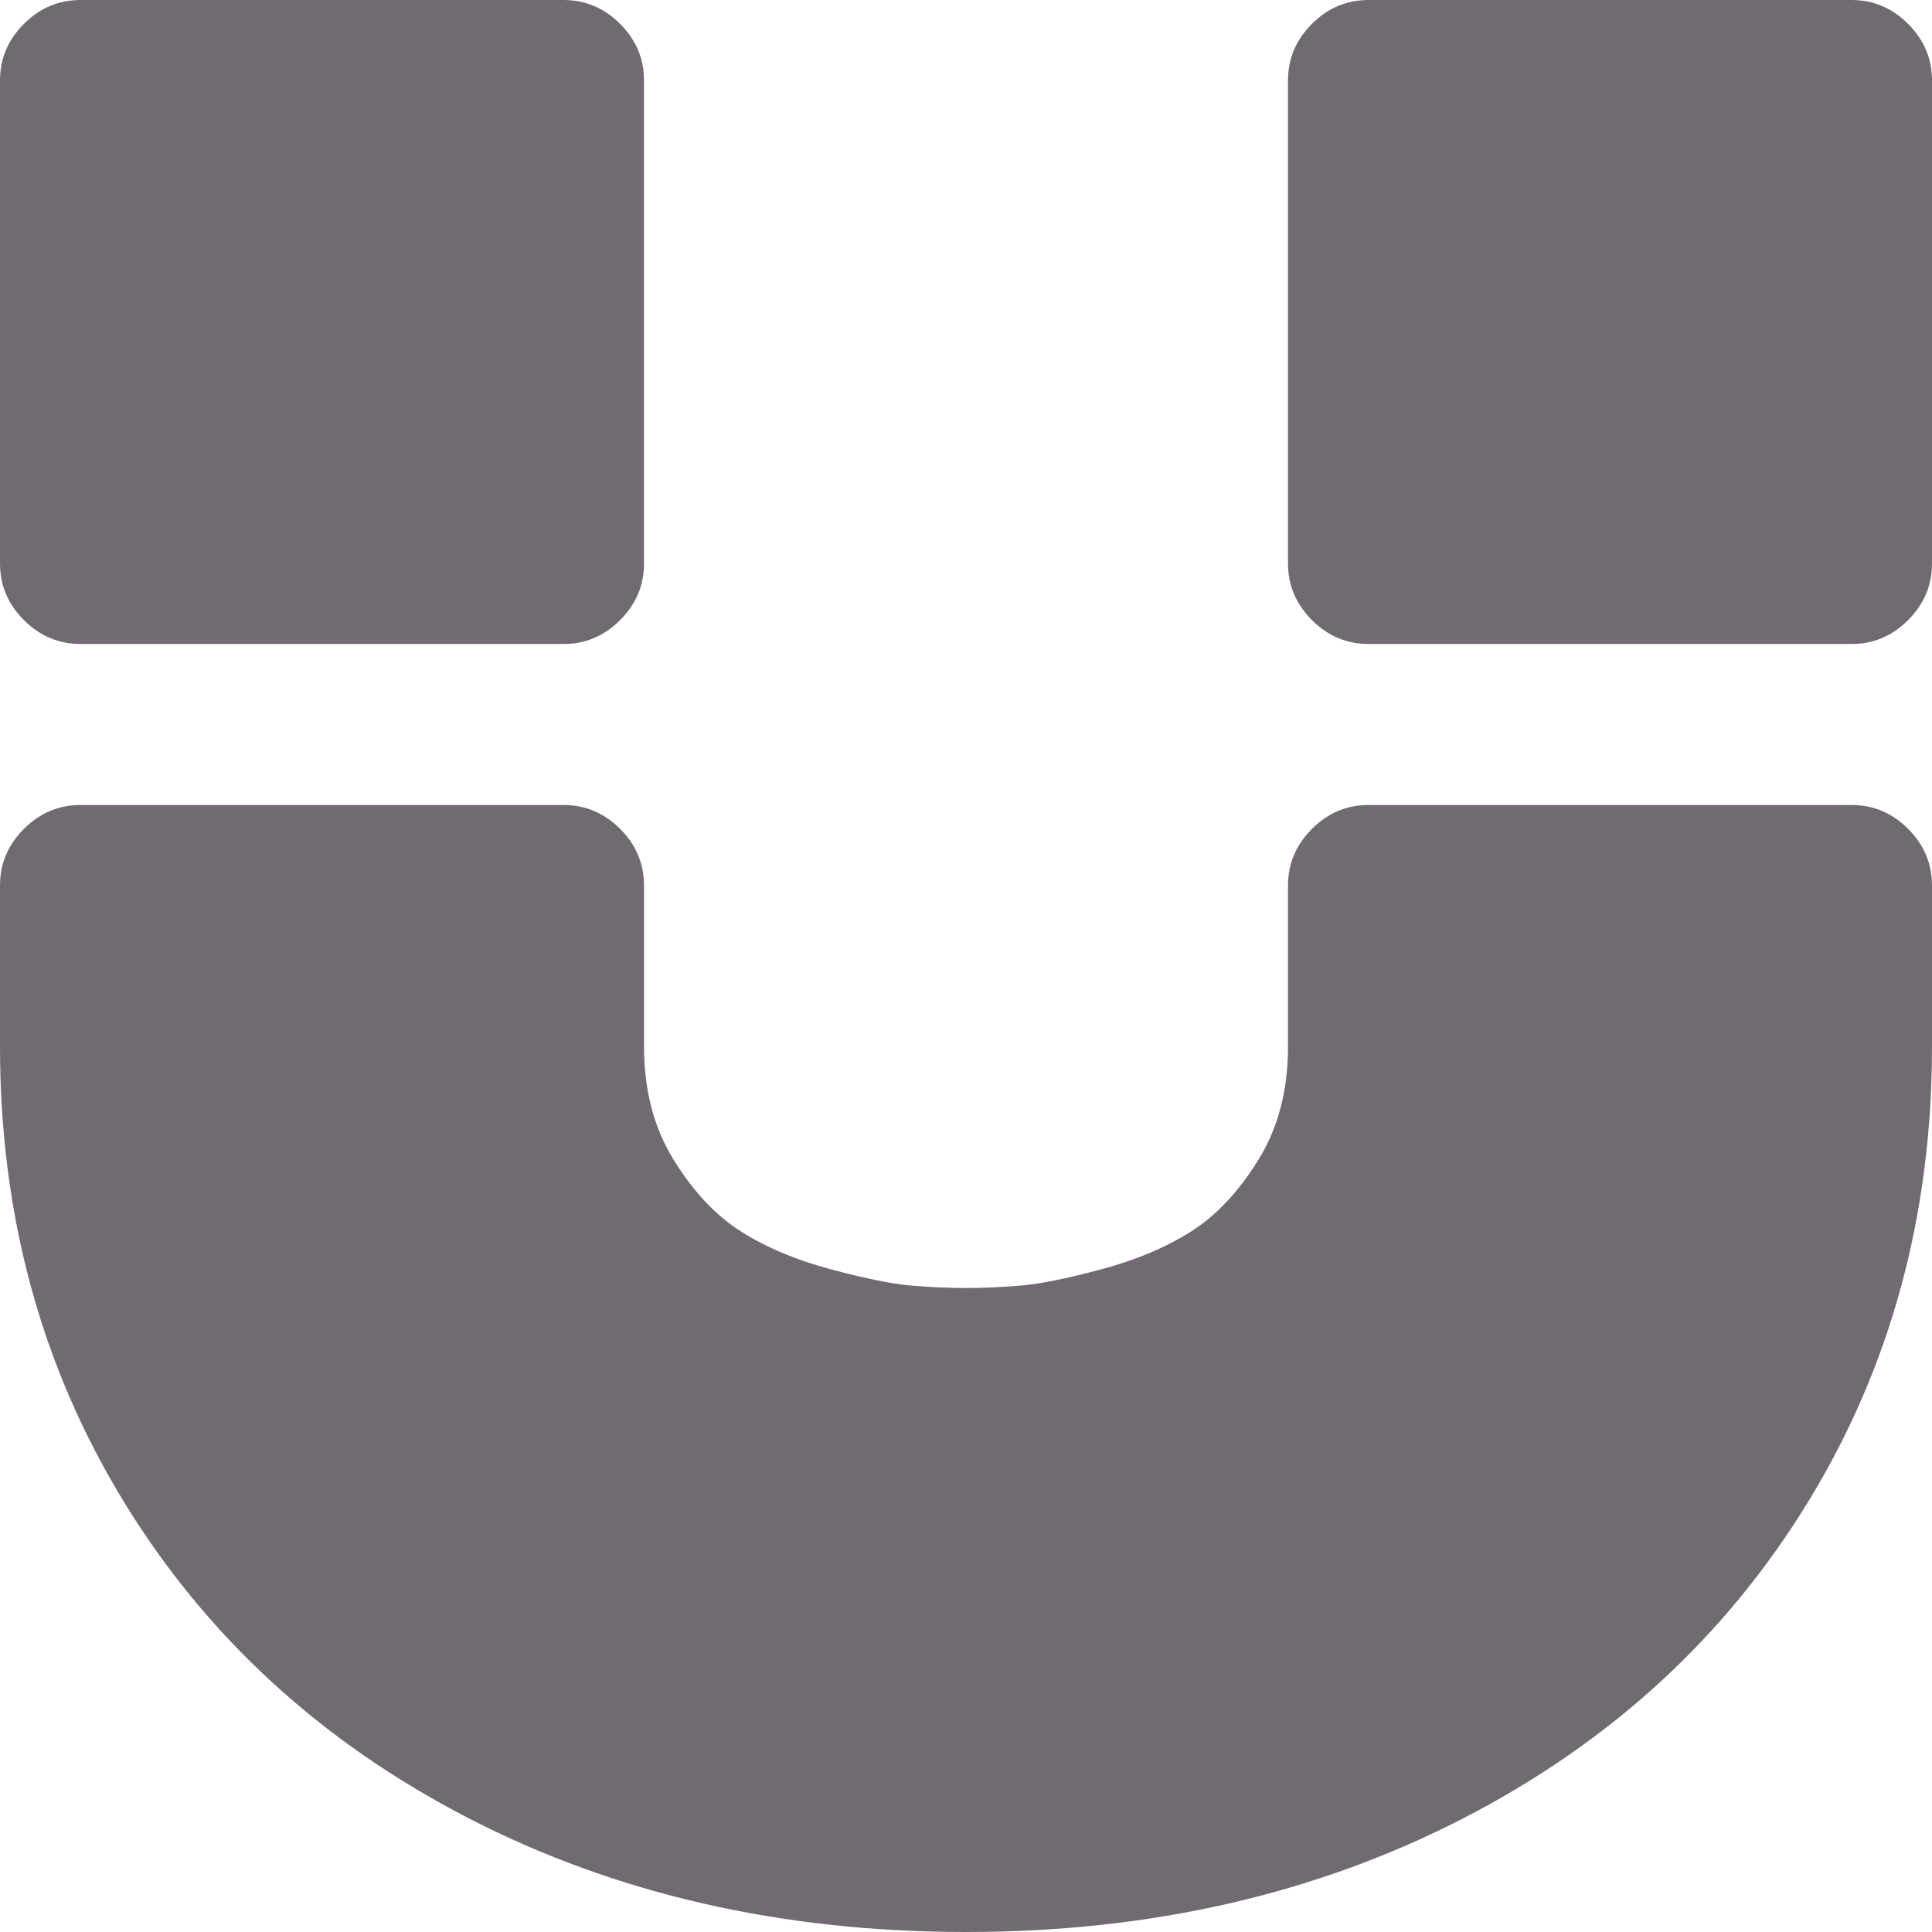 <?xml version="1.0"?>
<svg xmlns="http://www.w3.org/2000/svg" xmlns:xlink="http://www.w3.org/1999/xlink" version="1.1" id="Capa_1" x="0px" y="0px" width="512px" height="512px" viewBox="0 0 438.533 438.533" style="enable-background:new 0 0 438.533 438.533;" xml:space="preserve" class="hovered-paths"><g><g>
	<g>
		<path d="M18.275,146.178h109.632c4.95,0,9.233-1.809,12.85-5.426c3.615-3.616,5.424-7.898,5.424-12.845V18.271    c0-4.952-1.809-9.231-5.42-12.847C137.14,1.807,132.857,0,127.911,0H18.275C13.323,0,9.04,1.807,5.424,5.424    C1.807,9.04,0,13.322,0,18.271v109.636c0,4.947,1.807,9.229,5.424,12.845C9.043,144.369,13.326,146.178,18.275,146.178z" data-original="#000000" class="hovered-path active-path" data-old_color="#000000" fill="#716A72"/>
		<path d="M433.112,5.424C429.495,1.807,425.214,0,420.266,0H310.627c-4.945,0-9.227,1.807-12.848,5.424    c-3.61,3.615-5.42,7.898-5.42,12.847v109.636c0,4.947,1.81,9.229,5.42,12.845c3.621,3.617,7.902,5.426,12.848,5.426h109.639    c4.948,0,9.229-1.809,12.847-5.426c3.614-3.616,5.421-7.898,5.421-12.845V18.271C438.533,13.319,436.729,9.04,433.112,5.424z" data-original="#000000" class="hovered-path active-path" data-old_color="#000000" fill="#716A72"/>
		<path d="M420.266,182.72H310.633c-4.944,0-9.232,1.809-12.847,5.426c-3.617,3.615-5.427,7.898-5.427,12.847v36.547    c0,9.896-2.231,18.463-6.708,25.693c-4.473,7.234-9.564,12.662-15.272,16.279c-5.709,3.617-12.468,6.472-20.273,8.559    c-7.803,2.098-13.894,3.341-18.268,3.721c-4.38,0.373-8.569,0.567-12.564,0.567s-8.182-0.194-12.559-0.567    c-4.377-0.38-10.467-1.623-18.271-3.721c-7.804-2.087-14.565-4.944-20.273-8.559c-5.711-3.617-10.804-9.048-15.275-16.279    c-4.475-7.23-6.711-15.797-6.711-25.693v-36.547c0-4.948-1.809-9.231-5.424-12.847c-3.621-3.617-7.903-5.426-12.85-5.426H18.275    c-4.952,0-9.235,1.809-12.851,5.426C1.807,191.761,0,196.044,0,200.992v36.547c0,38.26,9.373,72.707,28.122,103.35    c18.748,30.648,44.827,54.583,78.229,71.811c33.407,17.22,71.046,25.834,112.919,25.834c41.882,0,79.516-8.614,112.919-25.834    c33.4-17.228,59.478-41.162,78.224-71.811c18.754-30.643,28.12-65.09,28.12-103.35v-36.547c0-4.948-1.8-9.231-5.421-12.847    C429.502,184.528,425.218,182.72,420.266,182.72z" data-original="#000000" class="hovered-path active-path" data-old_color="#000000" fill="#716A72"/>
	</g>
</g></g> </svg>
